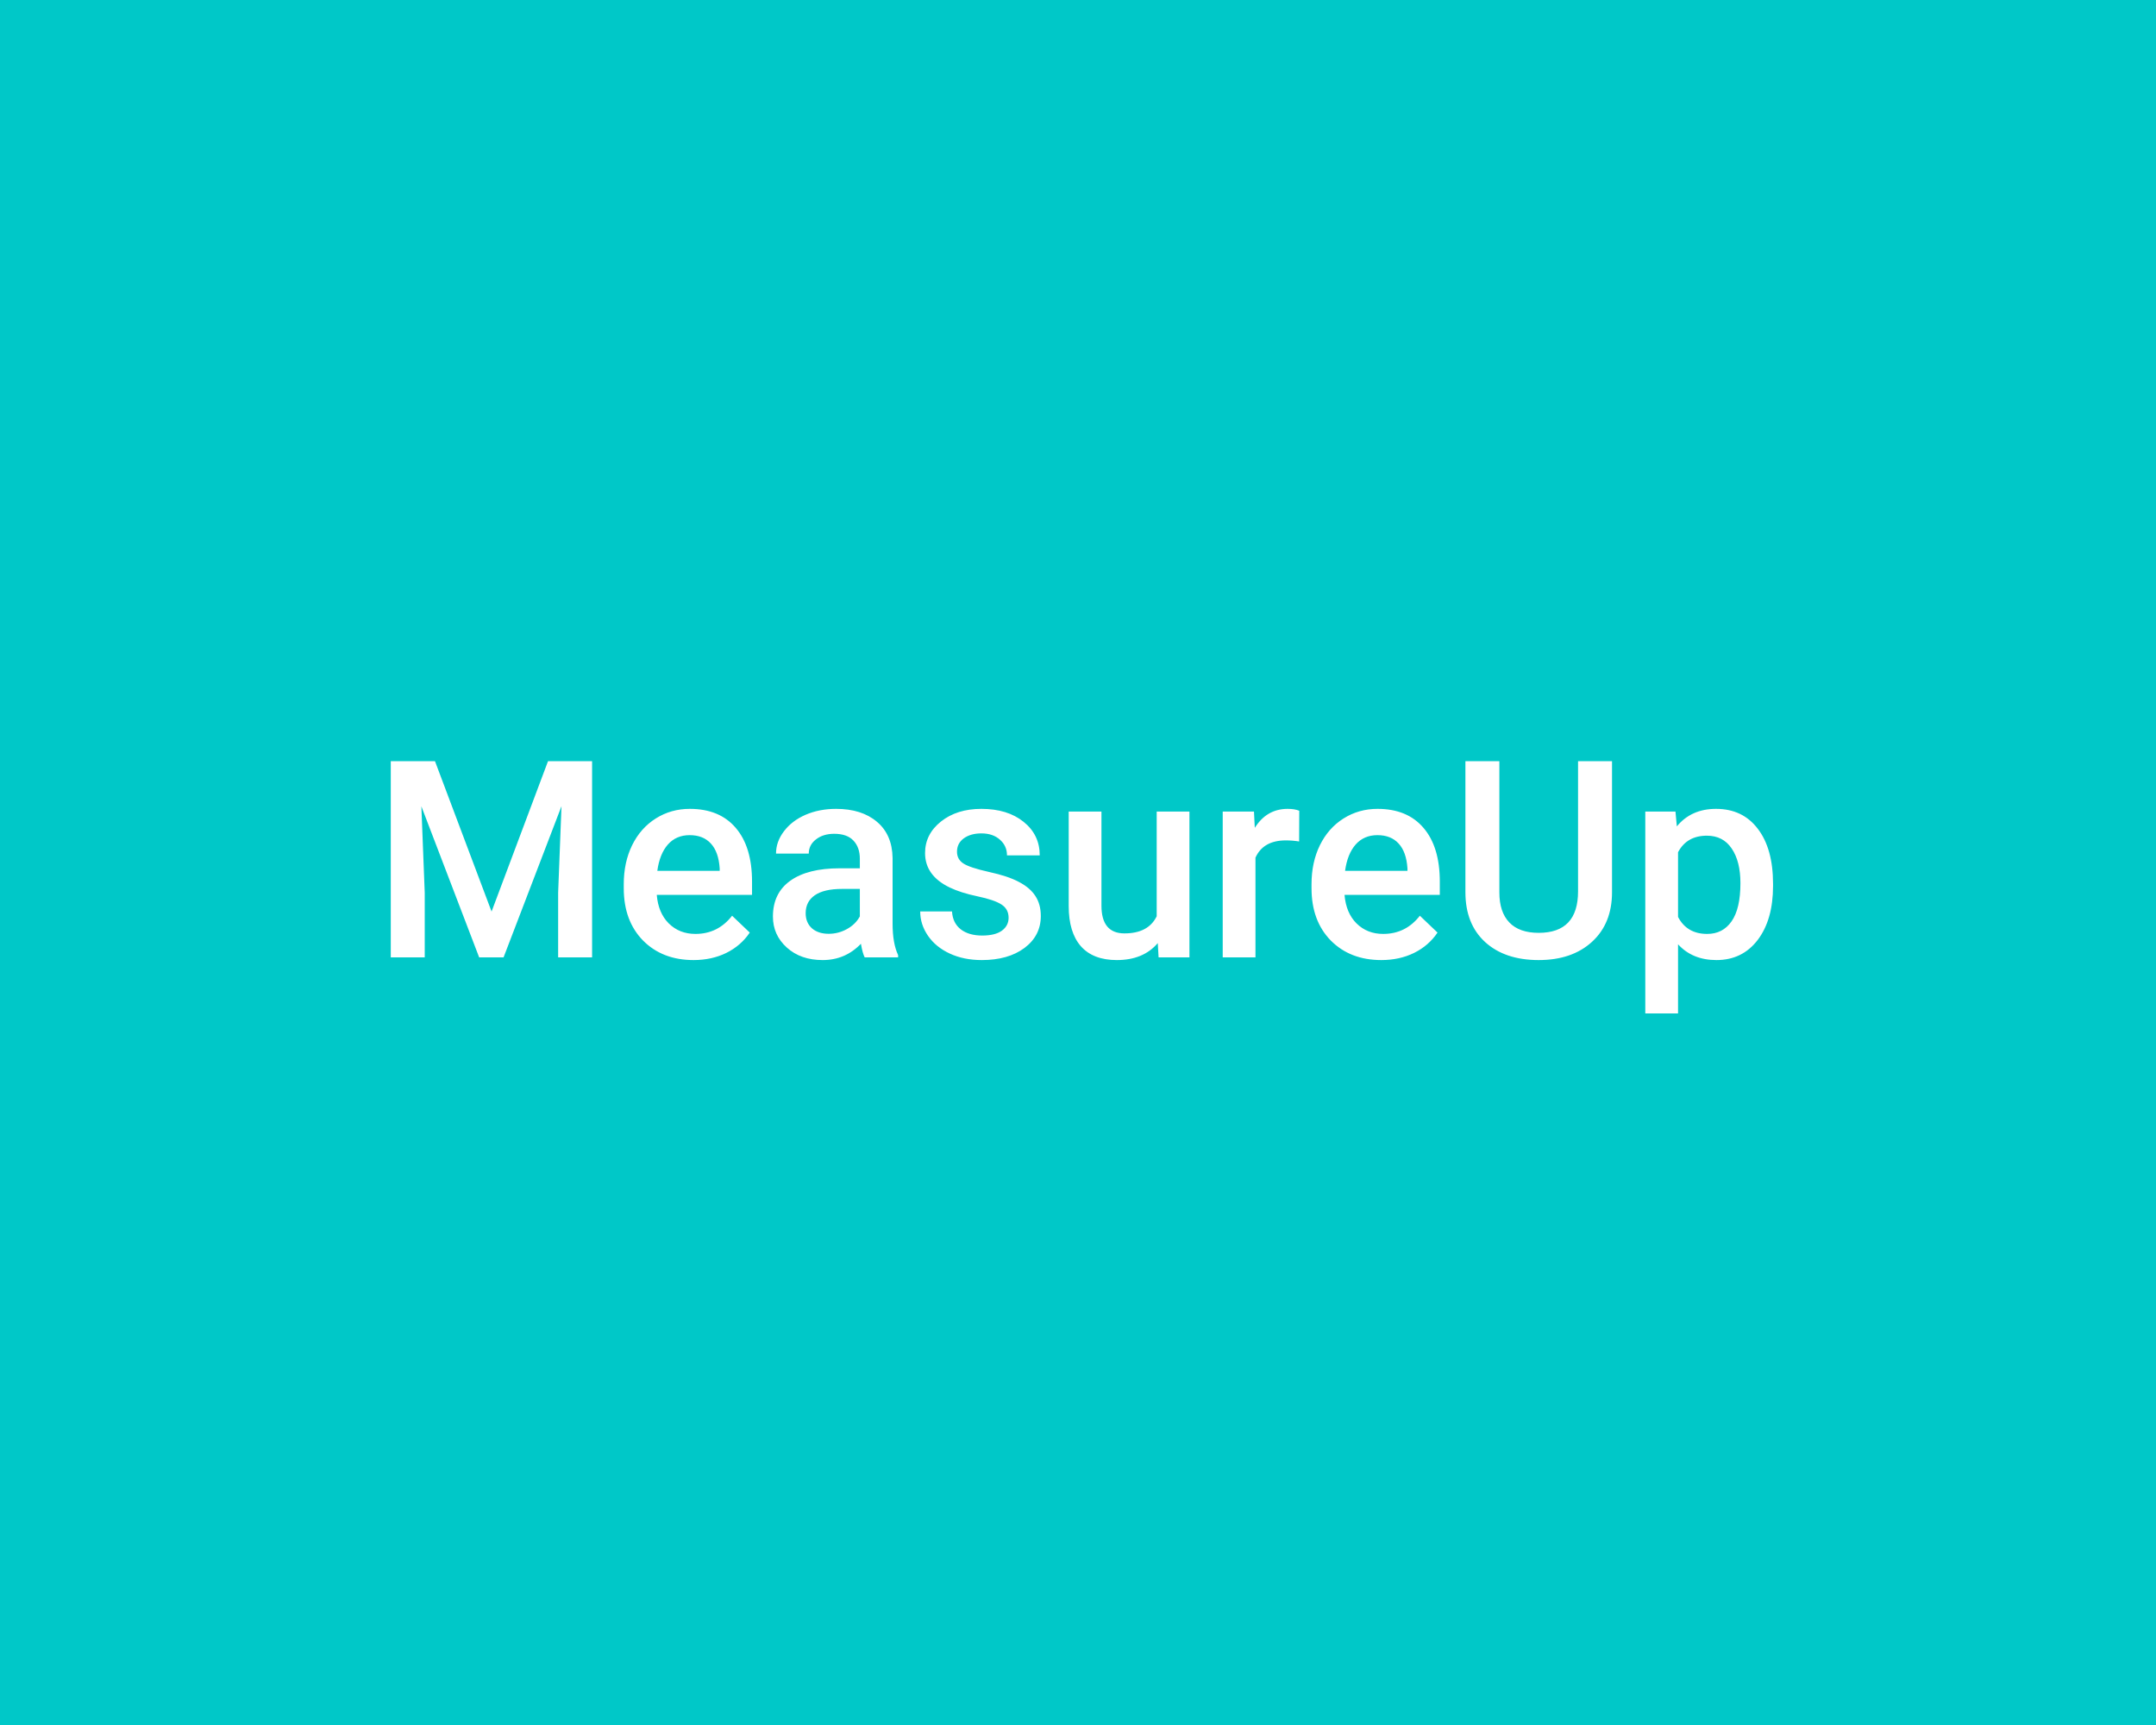 <svg width="250" height="200" viewBox="0 0 250 200" fill="none" xmlns="http://www.w3.org/2000/svg">
<rect width="250" height="200" fill="white"/>
<rect width="250" height="200" fill="#00C8C8"/>
<path d="M50.438 88.25L57 105.688L63.547 88.25H68.656V111H64.719V103.5L65.109 93.469L58.391 111H55.562L48.859 93.484L49.25 103.5V111H45.312V88.25H50.438ZM80.422 111.312C78.016 111.312 76.062 110.557 74.562 109.047C73.073 107.526 72.328 105.505 72.328 102.984V102.516C72.328 100.828 72.651 99.323 73.297 98C73.953 96.667 74.87 95.63 76.047 94.891C77.224 94.151 78.537 93.781 79.984 93.781C82.287 93.781 84.062 94.516 85.312 95.984C86.573 97.453 87.203 99.531 87.203 102.219V103.75H76.156C76.271 105.146 76.734 106.25 77.547 107.062C78.37 107.875 79.401 108.281 80.641 108.281C82.38 108.281 83.797 107.578 84.891 106.172L86.938 108.125C86.26 109.135 85.354 109.922 84.219 110.484C83.094 111.036 81.828 111.312 80.422 111.312ZM79.969 96.828C78.927 96.828 78.083 97.193 77.438 97.922C76.802 98.651 76.396 99.667 76.219 100.969H83.453V100.688C83.37 99.417 83.031 98.458 82.438 97.812C81.844 97.156 81.021 96.828 79.969 96.828ZM100.266 111C100.099 110.677 99.953 110.151 99.828 109.422C98.62 110.682 97.141 111.312 95.391 111.312C93.693 111.312 92.307 110.828 91.234 109.859C90.162 108.891 89.625 107.693 89.625 106.266C89.625 104.464 90.292 103.083 91.625 102.125C92.969 101.156 94.885 100.672 97.375 100.672H99.703V99.562C99.703 98.688 99.458 97.99 98.969 97.469C98.479 96.938 97.734 96.672 96.734 96.672C95.87 96.672 95.162 96.891 94.609 97.328C94.057 97.755 93.781 98.302 93.781 98.969H89.984C89.984 98.042 90.292 97.177 90.906 96.375C91.521 95.562 92.354 94.927 93.406 94.469C94.469 94.01 95.651 93.781 96.953 93.781C98.932 93.781 100.51 94.281 101.688 95.281C102.865 96.271 103.469 97.667 103.5 99.469V107.094C103.5 108.615 103.714 109.828 104.141 110.734V111H100.266ZM96.094 108.266C96.844 108.266 97.547 108.083 98.203 107.719C98.87 107.354 99.37 106.865 99.703 106.25V103.062H97.656C96.25 103.062 95.193 103.307 94.484 103.797C93.776 104.286 93.422 104.979 93.422 105.875C93.422 106.604 93.662 107.188 94.141 107.625C94.63 108.052 95.281 108.266 96.094 108.266ZM116.953 106.406C116.953 105.729 116.672 105.214 116.109 104.859C115.557 104.505 114.635 104.193 113.344 103.922C112.052 103.651 110.974 103.307 110.109 102.891C108.214 101.974 107.266 100.646 107.266 98.906C107.266 97.448 107.88 96.229 109.109 95.25C110.339 94.271 111.901 93.781 113.797 93.781C115.818 93.781 117.448 94.281 118.688 95.281C119.938 96.281 120.562 97.578 120.562 99.172H116.766C116.766 98.443 116.495 97.838 115.953 97.359C115.411 96.87 114.693 96.625 113.797 96.625C112.964 96.625 112.281 96.818 111.75 97.203C111.229 97.588 110.969 98.104 110.969 98.75C110.969 99.333 111.214 99.787 111.703 100.109C112.193 100.432 113.182 100.76 114.672 101.094C116.161 101.417 117.328 101.807 118.172 102.266C119.026 102.714 119.656 103.255 120.062 103.891C120.479 104.526 120.688 105.297 120.688 106.203C120.688 107.724 120.057 108.958 118.797 109.906C117.536 110.844 115.885 111.312 113.844 111.312C112.458 111.312 111.224 111.062 110.141 110.562C109.057 110.062 108.214 109.375 107.609 108.5C107.005 107.625 106.703 106.682 106.703 105.672H110.391C110.443 106.568 110.781 107.26 111.406 107.75C112.031 108.229 112.859 108.469 113.891 108.469C114.891 108.469 115.651 108.281 116.172 107.906C116.693 107.521 116.953 107.021 116.953 106.406ZM134.25 109.344C133.135 110.656 131.552 111.312 129.5 111.312C127.667 111.312 126.276 110.776 125.328 109.703C124.391 108.63 123.922 107.078 123.922 105.047V94.094H127.719V105C127.719 107.146 128.609 108.219 130.391 108.219C132.234 108.219 133.479 107.557 134.125 106.234V94.094H137.922V111H134.344L134.25 109.344ZM150.641 97.562C150.141 97.479 149.625 97.438 149.094 97.438C147.354 97.438 146.182 98.104 145.578 99.438V111H141.781V94.094H145.406L145.5 95.984C146.417 94.516 147.688 93.781 149.312 93.781C149.854 93.781 150.302 93.854 150.656 94L150.641 97.562ZM160.172 111.312C157.766 111.312 155.812 110.557 154.312 109.047C152.823 107.526 152.078 105.505 152.078 102.984V102.516C152.078 100.828 152.401 99.323 153.047 98C153.703 96.667 154.62 95.63 155.797 94.891C156.974 94.151 158.286 93.781 159.734 93.781C162.036 93.781 163.812 94.516 165.062 95.984C166.323 97.453 166.953 99.531 166.953 102.219V103.75H155.906C156.021 105.146 156.484 106.25 157.297 107.062C158.12 107.875 159.151 108.281 160.391 108.281C162.13 108.281 163.547 107.578 164.641 106.172L166.688 108.125C166.01 109.135 165.104 109.922 163.969 110.484C162.844 111.036 161.578 111.312 160.172 111.312ZM159.719 96.828C158.677 96.828 157.833 97.193 157.188 97.922C156.552 98.651 156.146 99.667 155.969 100.969H163.203V100.688C163.12 99.417 162.781 98.458 162.188 97.812C161.594 97.156 160.771 96.828 159.719 96.828ZM186.922 88.25V103.453C186.922 105.87 186.146 107.786 184.594 109.203C183.052 110.609 180.995 111.312 178.422 111.312C175.818 111.312 173.75 110.62 172.219 109.234C170.688 107.839 169.922 105.906 169.922 103.438V88.25H173.859V103.469C173.859 104.99 174.245 106.151 175.016 106.953C175.786 107.755 176.922 108.156 178.422 108.156C181.464 108.156 182.984 106.552 182.984 103.344V88.25H186.922ZM205.594 102.719C205.594 105.333 205 107.422 203.812 108.984C202.625 110.536 201.031 111.312 199.031 111.312C197.177 111.312 195.693 110.703 194.578 109.484V117.5H190.781V94.094H194.281L194.438 95.812C195.552 94.458 197.068 93.781 198.984 93.781C201.047 93.781 202.661 94.552 203.828 96.094C205.005 97.625 205.594 99.755 205.594 102.484V102.719ZM201.812 102.391C201.812 100.703 201.474 99.365 200.797 98.375C200.13 97.385 199.172 96.891 197.922 96.891C196.37 96.891 195.255 97.531 194.578 98.812V106.312C195.266 107.625 196.391 108.281 197.953 108.281C199.161 108.281 200.104 107.797 200.781 106.828C201.469 105.849 201.812 104.37 201.812 102.391Z" fill="white"/>
</svg>
